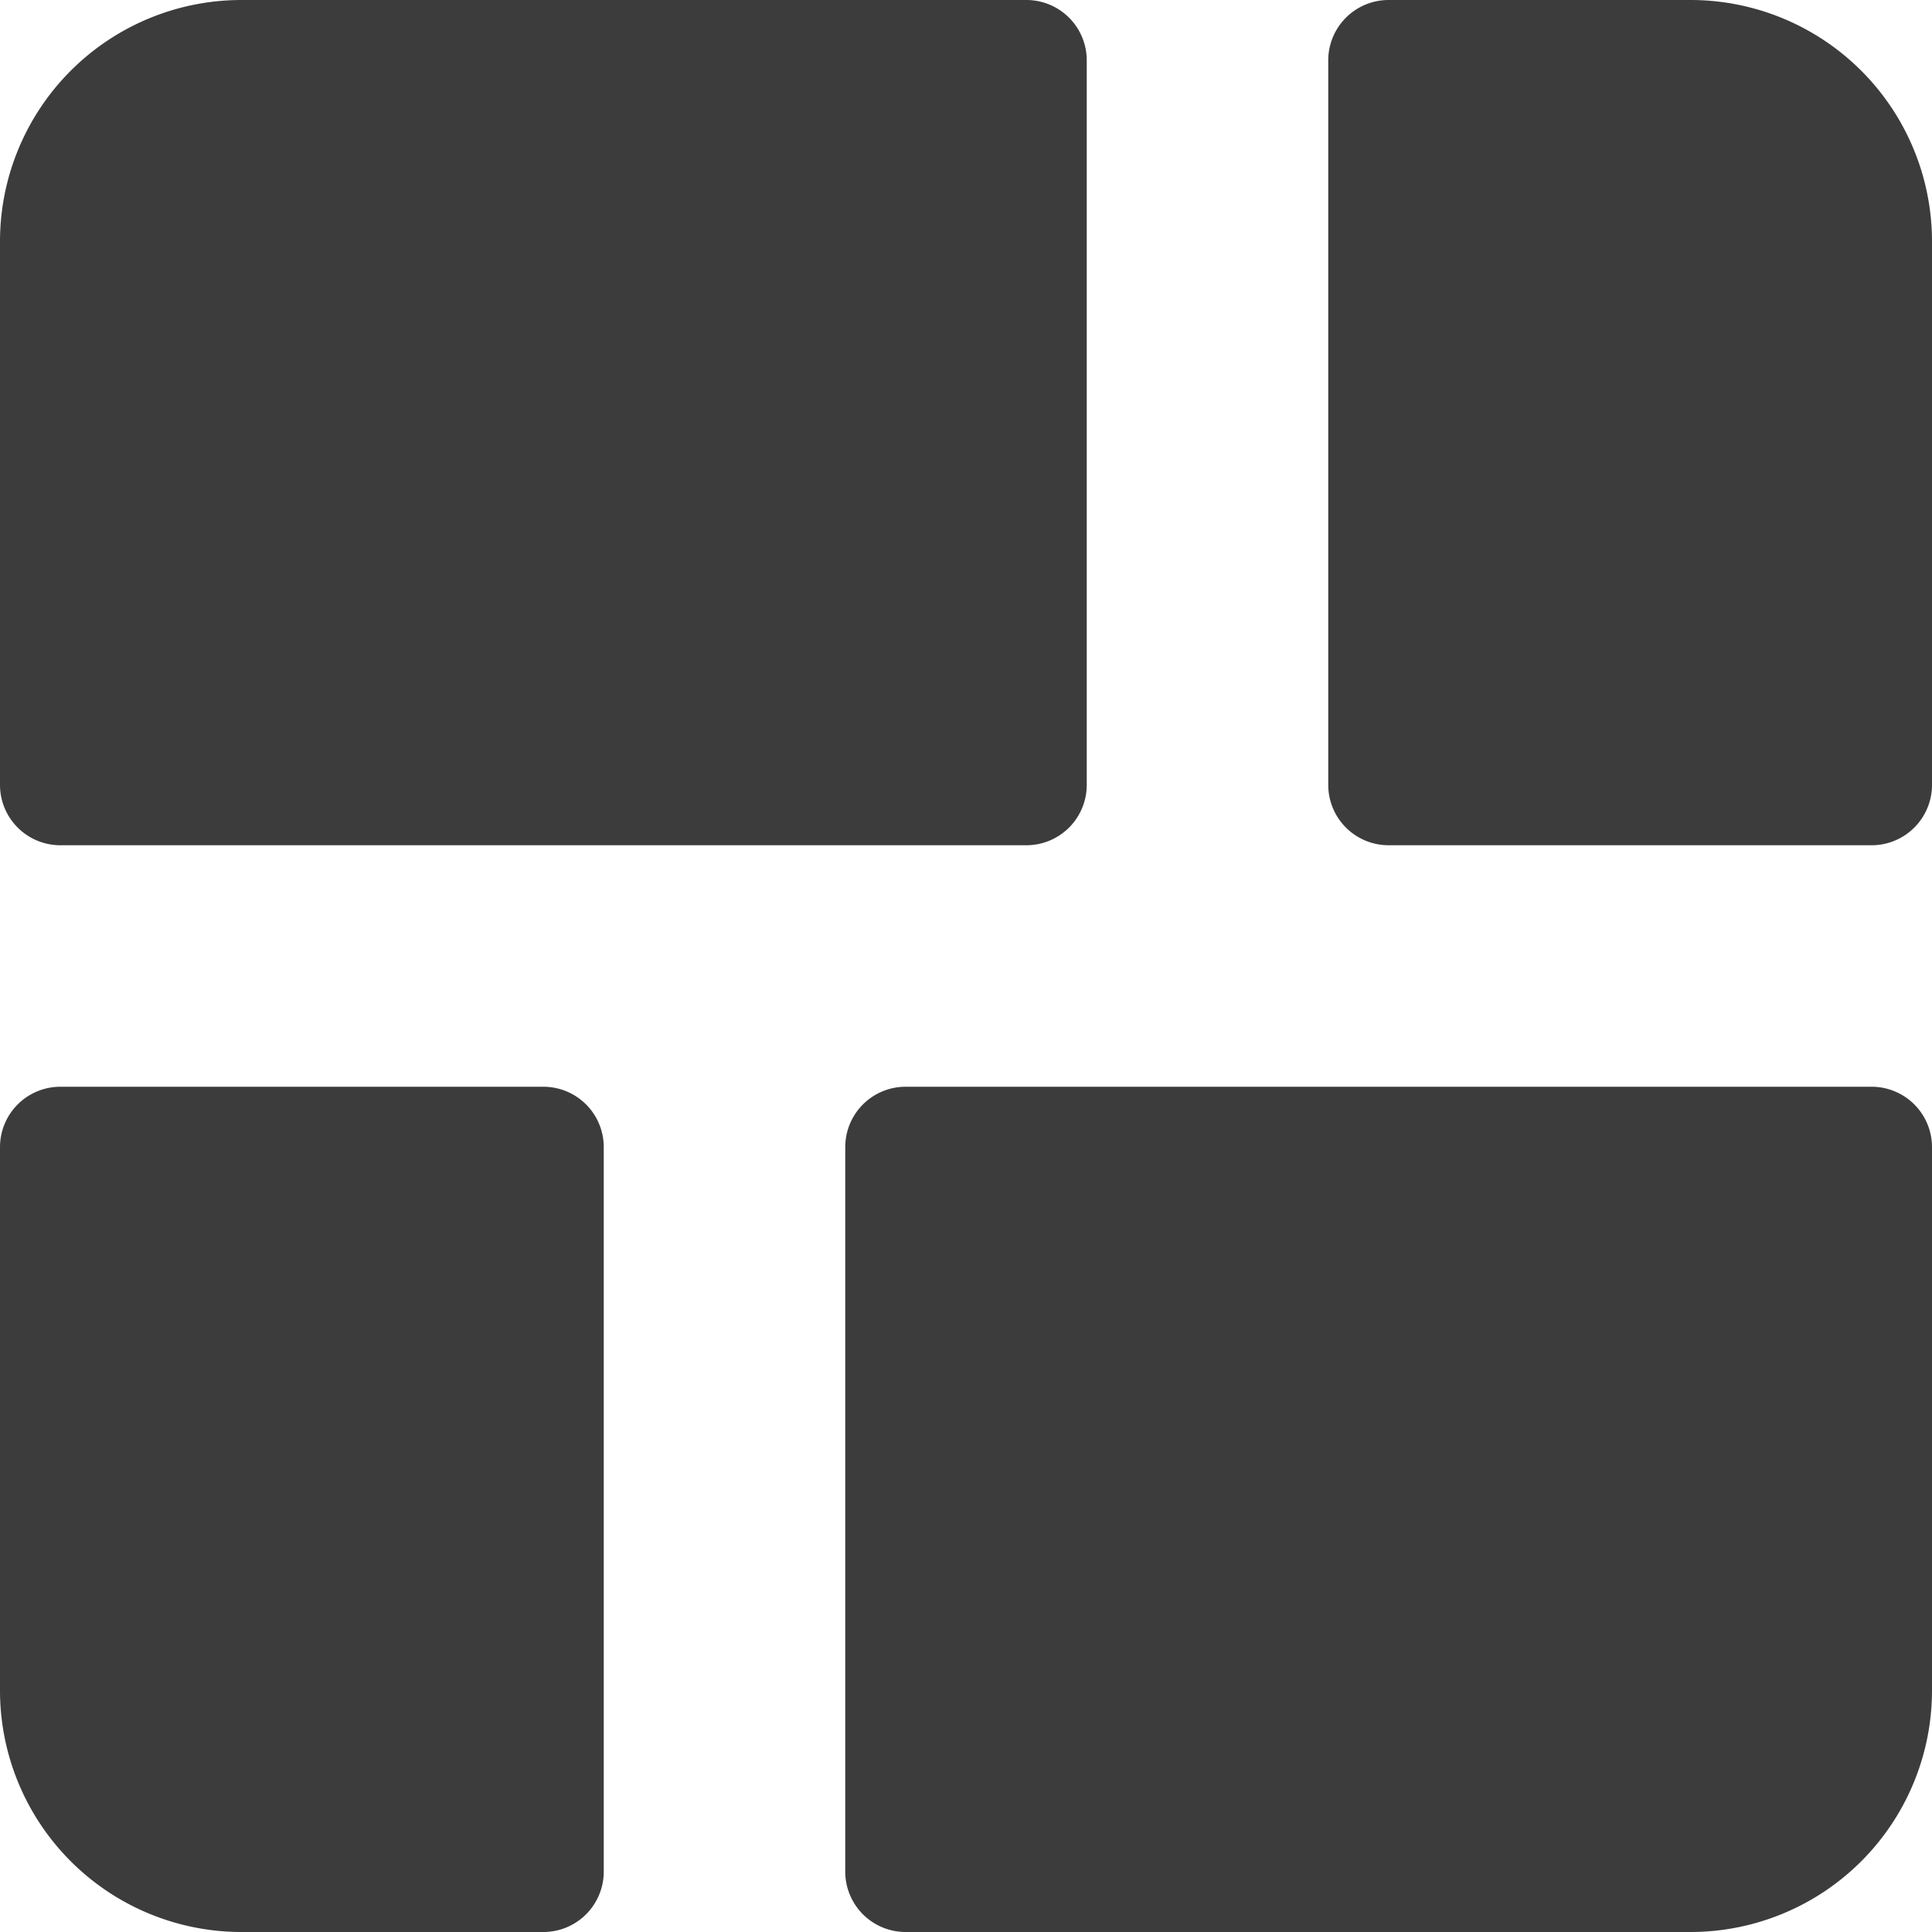 <svg
   xmlns:dc="http://purl.org/dc/elements/1.1/"
   xmlns:cc="http://creativecommons.org/ns#"
   xmlns:rdf="http://www.w3.org/1999/02/22-rdf-syntax-ns#"
   xmlns:svg="http://www.w3.org/2000/svg"
   xmlns="http://www.w3.org/2000/svg"
   xmlns:sodipodi="http://sodipodi.sourceforge.net/DTD/sodipodi-0.dtd"
   xmlns:inkscape="http://www.inkscape.org/namespaces/inkscape"
   width="16"
   height="16"
   viewBox="0 0 16 16">
  <g>
    <path
       d="M 8.5,7 H 0.5 A 0.5,0.5 0 0 1 0,6.5 v -4.5 a 2,2 0 0 1 2,-2 H 8.5 A 0.5,0.5 0 0 1 9,0.5 v 6 a 0.5,0.5 0 0 1 -0.5,0.5 z"
       style="fill:#0c0c0d;fill-opacity:0.8;stroke:none;"/>
    <path
       d="M 7.5,16 H 14 a 2,2 0 0 0 2,-2 v -4.5 a 0.5,0.5 0 0 0 -0.5,-0.5 H 7.5 A 0.5,0.5 0 0 0 7,9.5 v 6 a 0.5,0.5 0 0 0 0.5,0.5 z"
       style="fill:#0c0c0d;fill-opacity:0.8;stroke:none;"/>
    <path
       d="m 2,16 h 2.5 a 0.5,0.5 0 0 0 0.5,-0.5 v -6 a 0.5,0.5 0 0 0 -0.5,-0.5 H 0.5 A 0.5,0.5 0 0 0 0,9.5 v 4.5 a 2,2 0 0 0 2,2 z"
       style="fill:#0c0c0d;fill-opacity:0.8;stroke:none;"/>
    <path
       d="m 15.5,7 h -4 a 0.5,0.5 0 0 1 -0.5,-0.5 v -6 a 0.5,0.5 0 0 1 0.5,-0.5 H 14 a 2,2 0 0 1 2,2 v 4.5 a 0.5,0.5 0 0 1 -0.5,0.5 z"
       style="fill:#0c0c0d;fill-opacity:0.8;stroke:none;"/>
  </g>
</svg>
